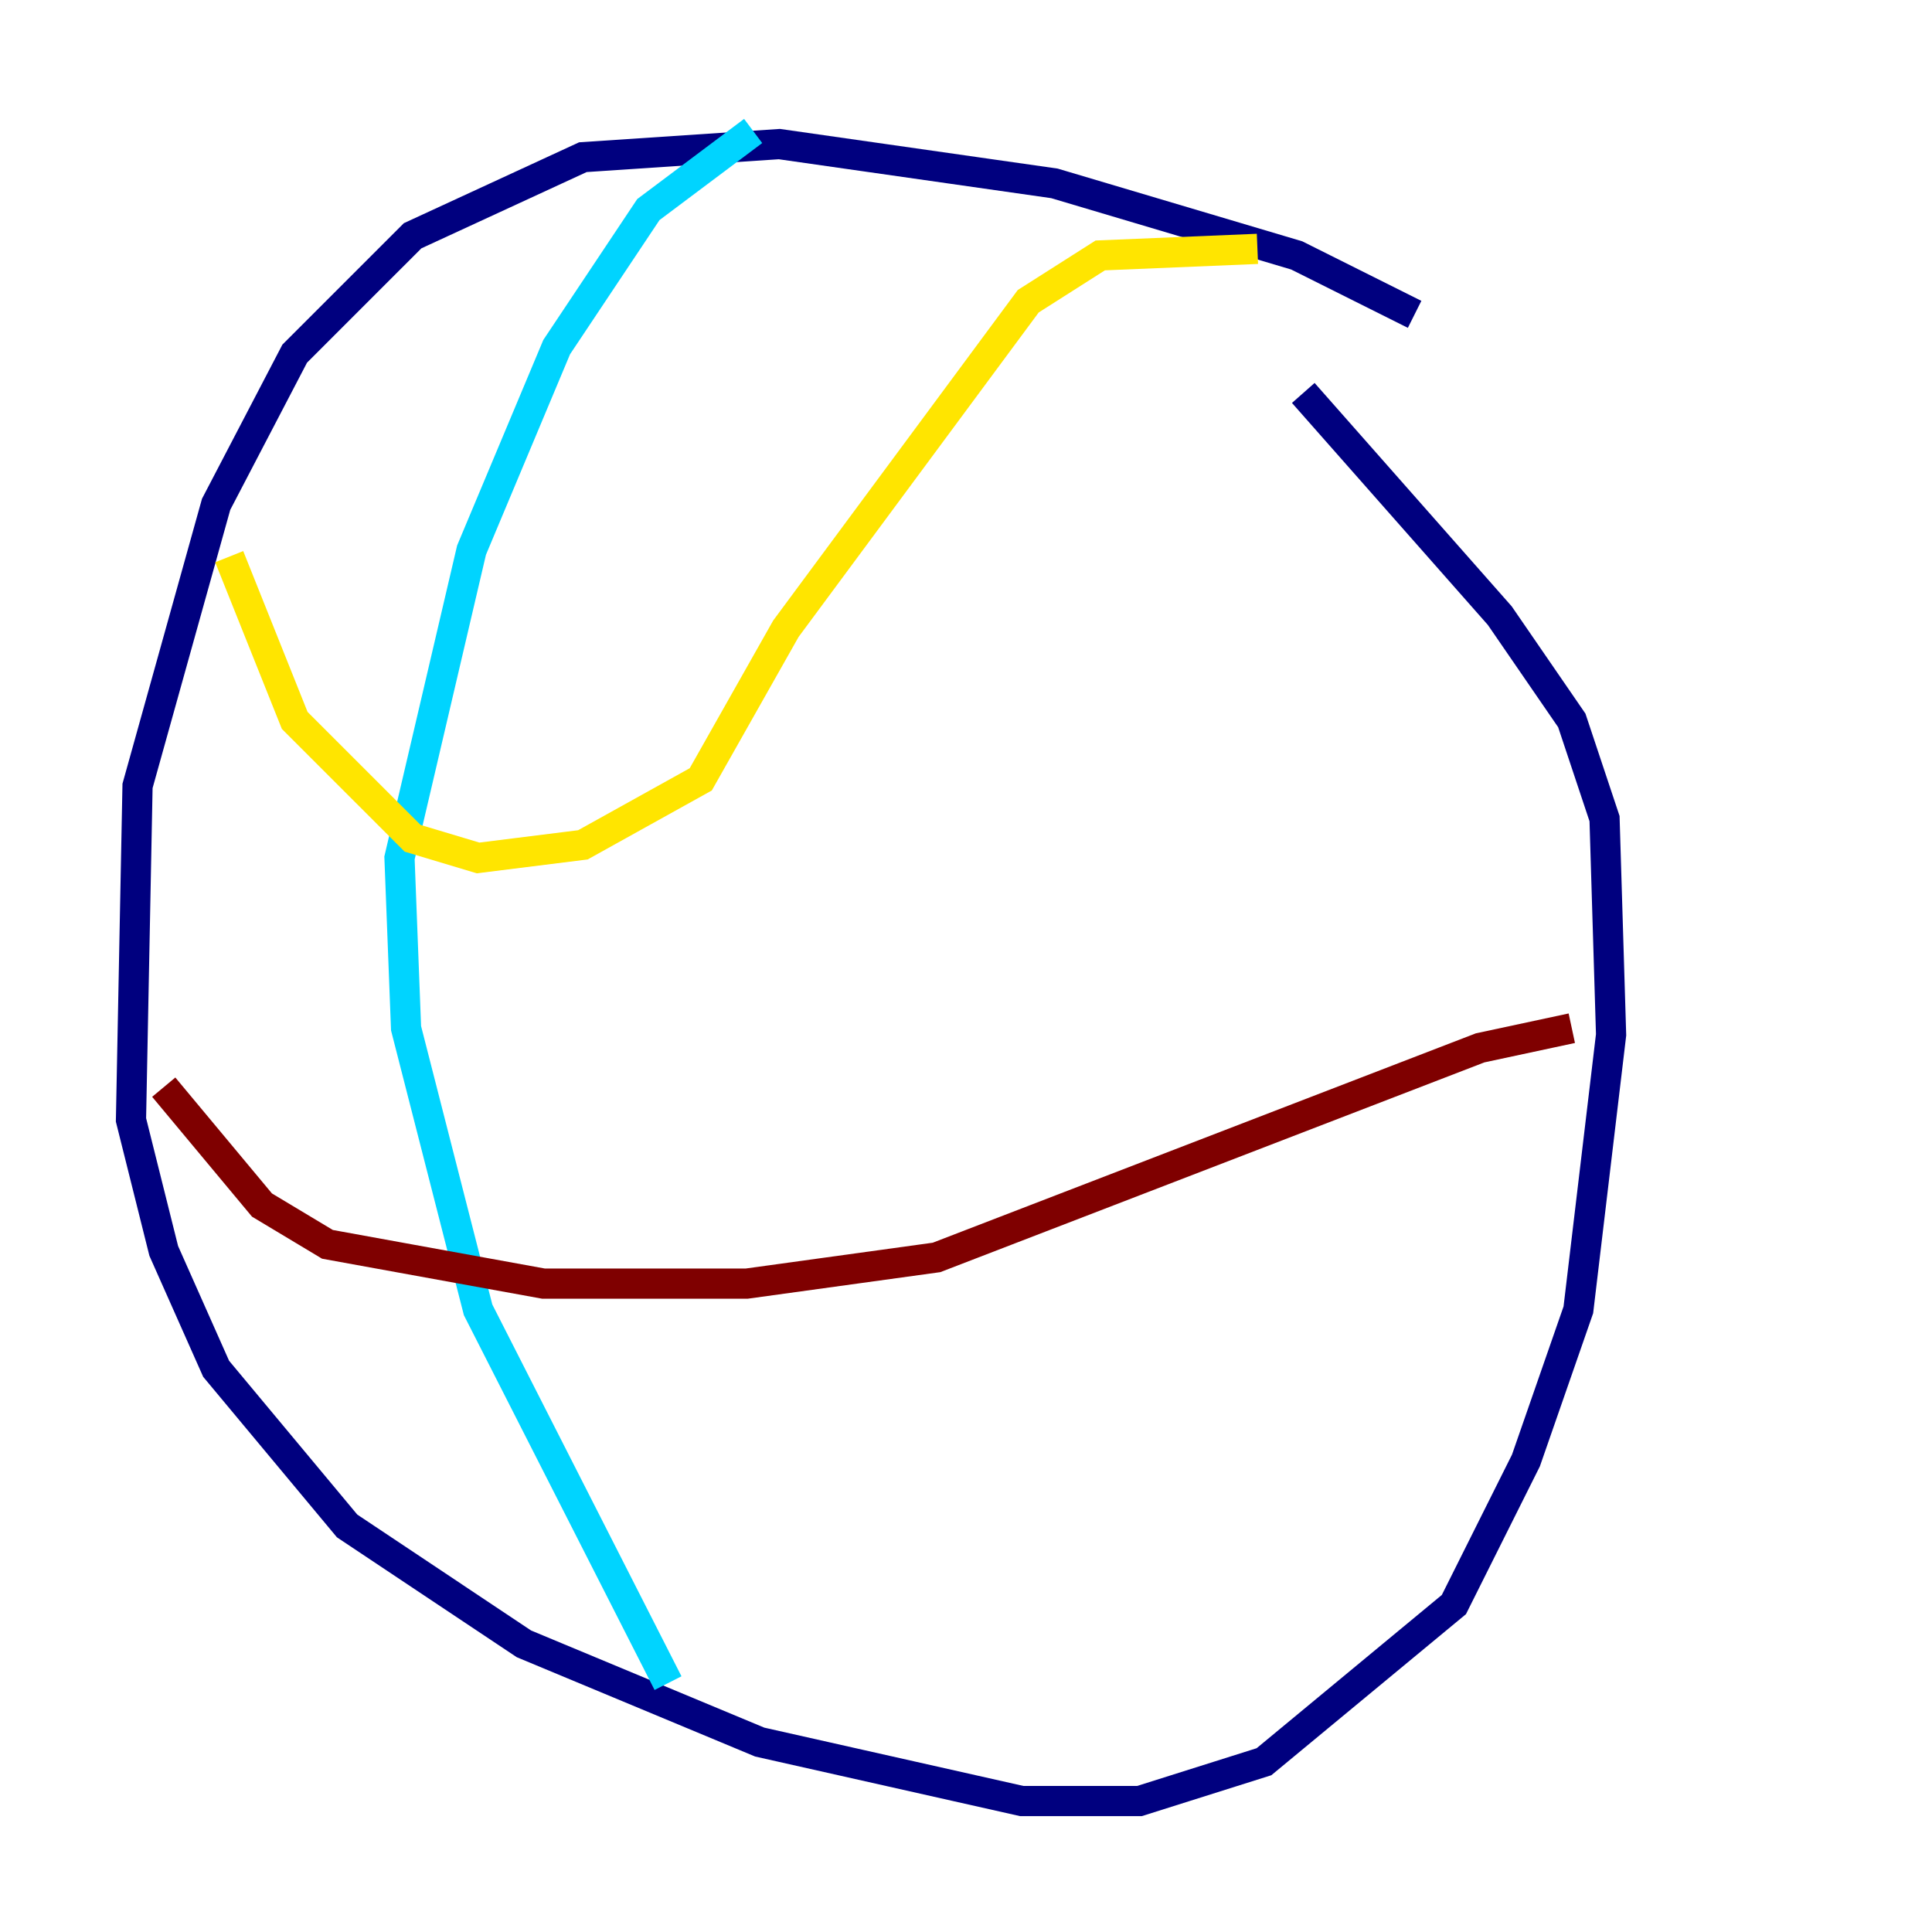 <?xml version="1.0" encoding="utf-8" ?>
<svg baseProfile="tiny" height="128" version="1.2" viewBox="0,0,128,128" width="128" xmlns="http://www.w3.org/2000/svg" xmlns:ev="http://www.w3.org/2001/xml-events" xmlns:xlink="http://www.w3.org/1999/xlink"><defs /><polyline fill="none" points="93.722,20.827 85.912,16.922 69.858,12.149 51.634,9.546 38.617,10.414 27.336,15.62 19.525,23.43 14.319,33.41 9.112,52.068 8.678,74.197 10.848,82.875 14.319,90.685 22.997,101.098 34.712,108.909 50.332,115.417 67.688,119.322 75.498,119.322 83.742,116.719 96.325,106.305 101.098,96.759 104.57,86.78 106.739,68.556 106.305,54.237 104.136,47.729 99.363,40.786 86.346,26.034" stroke="#00007f" stroke-width="2" /><polyline fill="none" points="49.898,8.678 42.956,13.885 36.881,22.997 31.241,36.447 26.468,56.841 26.902,68.122 31.675,86.78 44.258,111.512" stroke="#00d4ff" stroke-width="2" /><polyline fill="none" points="83.308,16.488 72.895,16.922 68.122,19.959 52.068,41.654 46.427,51.634 38.617,55.973 31.675,56.841 27.336,55.539 19.525,47.729 15.186,36.881" stroke="#ffe500" stroke-width="2" /><polyline fill="none" points="104.136,68.122 98.061,69.424 62.047,83.308 49.464,85.044 36.014,85.044 21.695,82.441 17.356,79.837 10.848,72.027" stroke="#7f0000" stroke-width="2" /></svg>